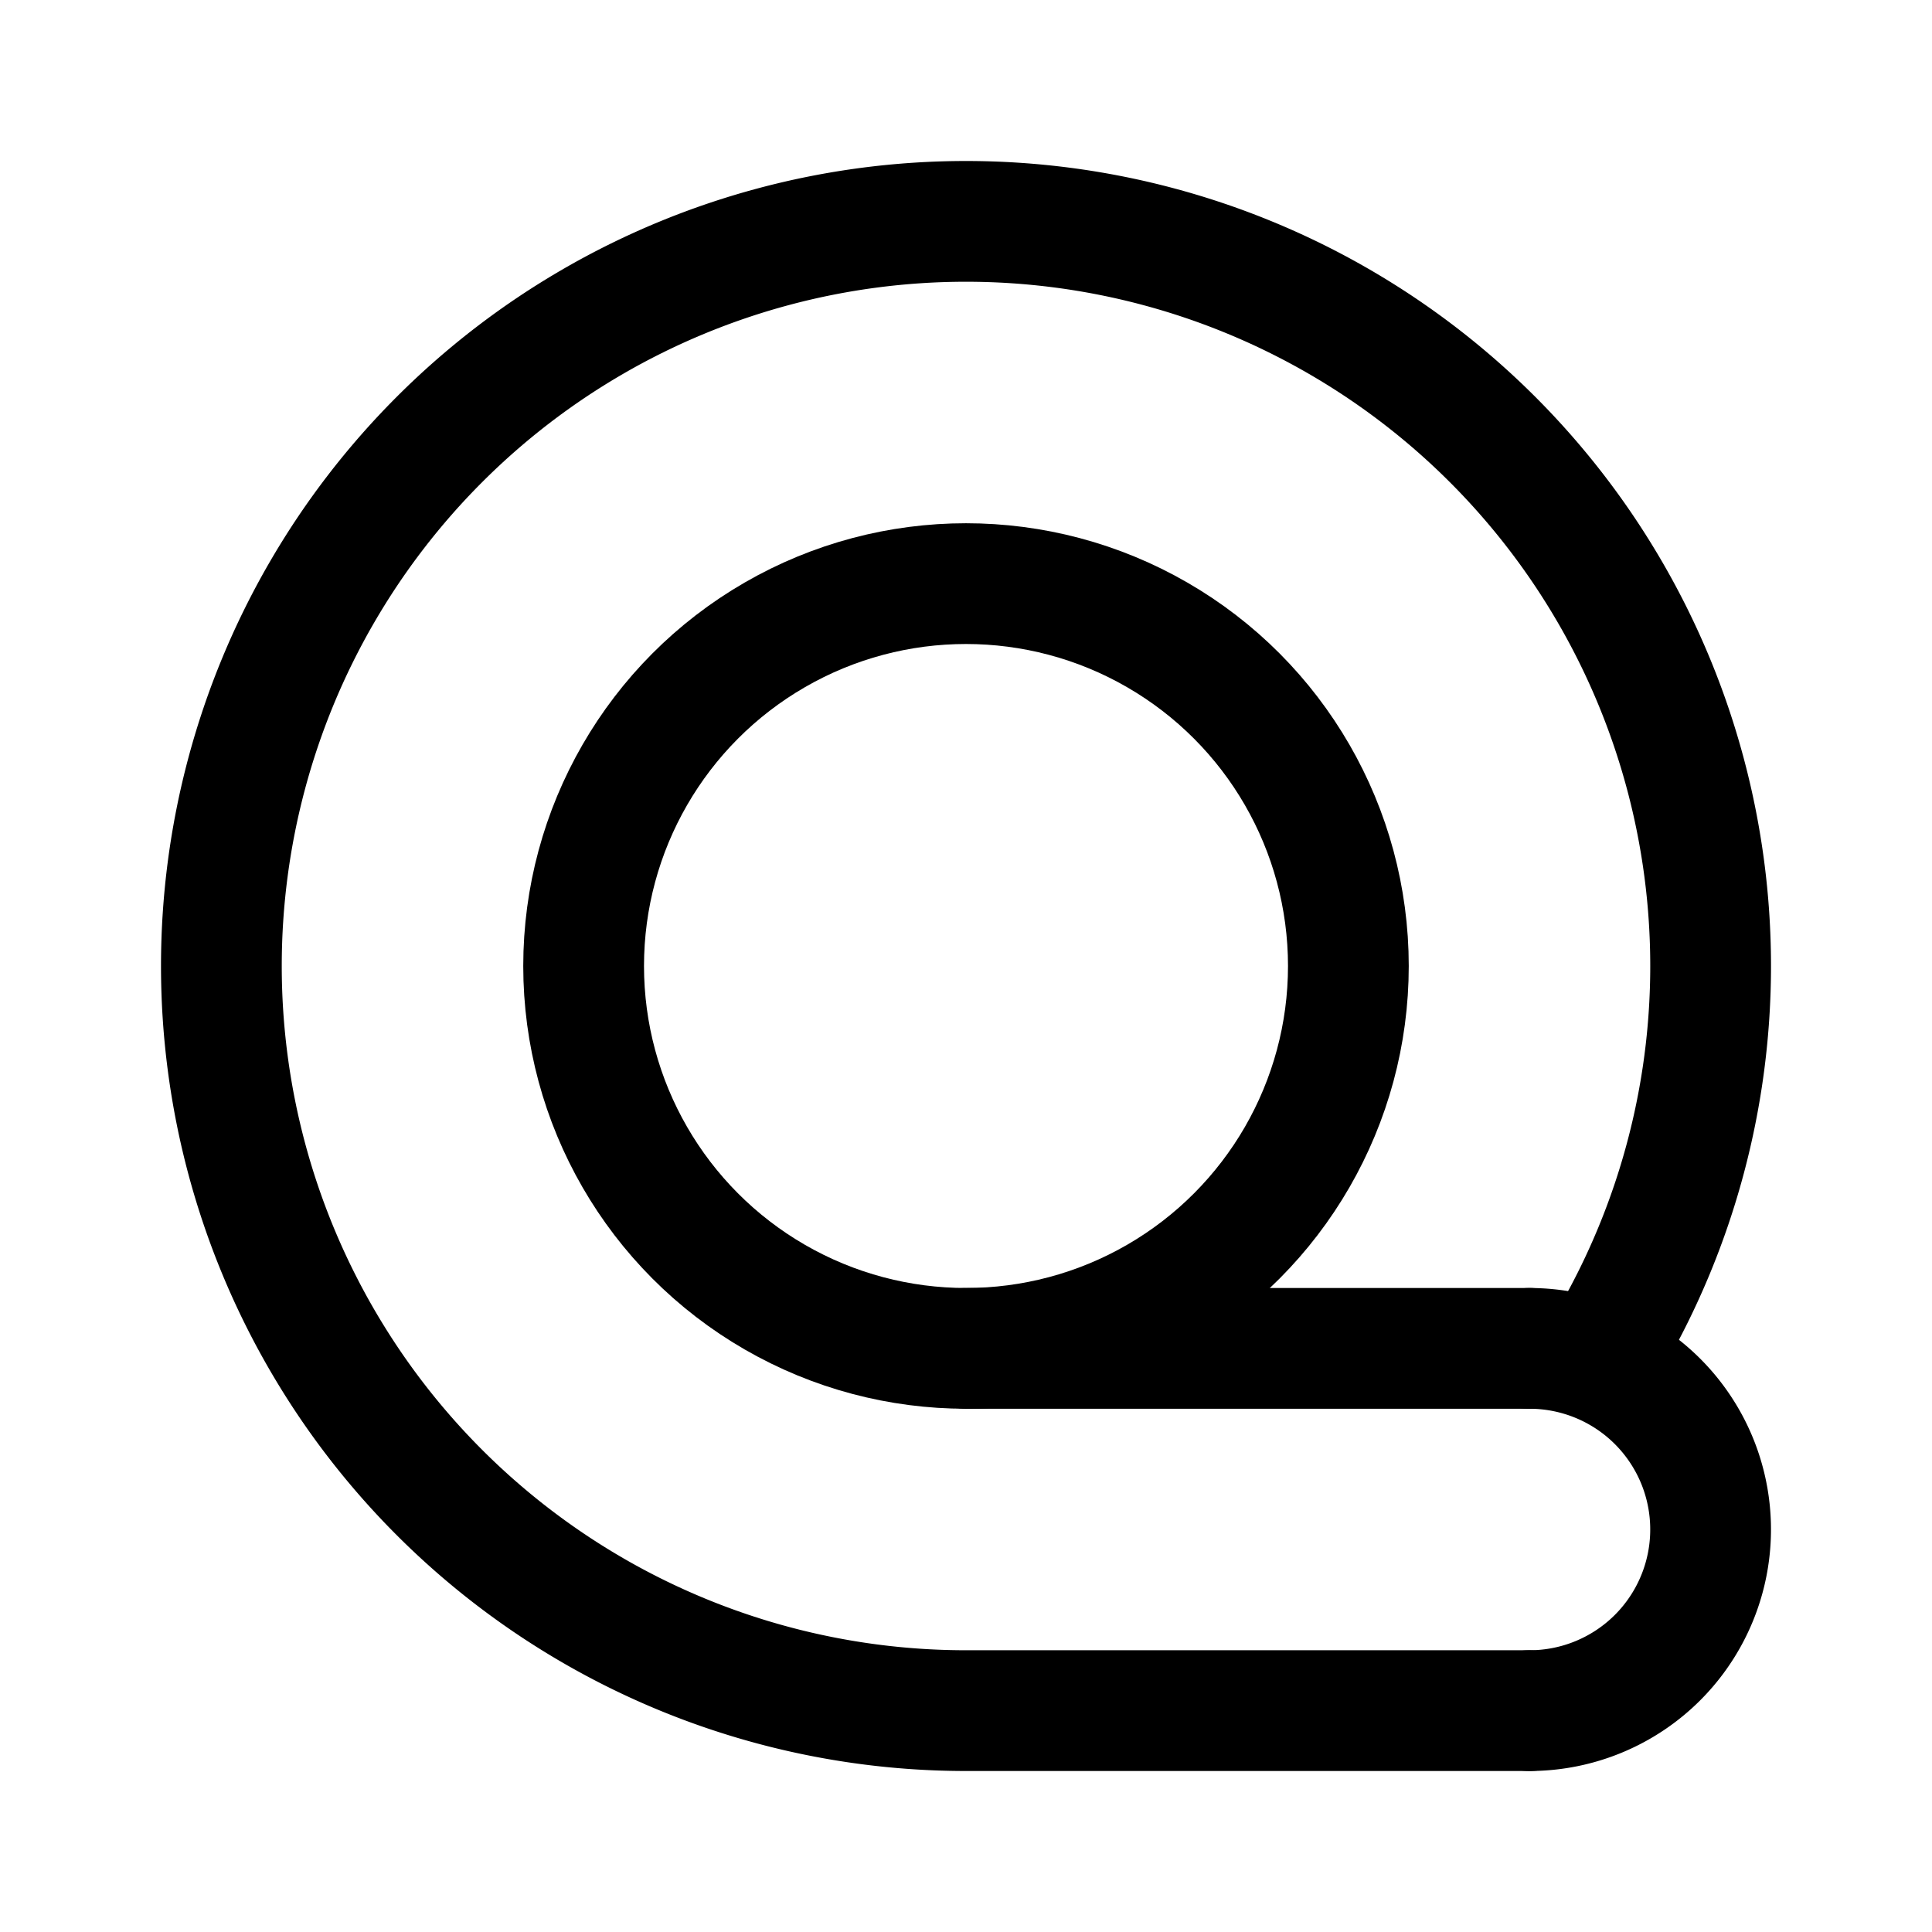 <svg width="192" height="192" viewBox="0 0 192 192" fill="none" xmlns="http://www.w3.org/2000/svg"><path d="M96 170h56m-56-36h56m8.086-1A74 74 0 1 0 96 170" stroke="#000" stroke-width="12" stroke-linecap="round" stroke-linejoin="round"/><circle cx="96" cy="96" r="38" stroke="#000" stroke-width="12" stroke-linecap="round" stroke-linejoin="round"/><path d="M152 170a18.01 18.01 0 0 0 12.728-5.272 18.01 18.01 0 0 0 3.902-19.616 18.02 18.02 0 0 0-3.902-5.84A18.01 18.01 0 0 0 152 134" stroke="#000" stroke-width="12" stroke-linecap="round" stroke-linejoin="round"/></svg>